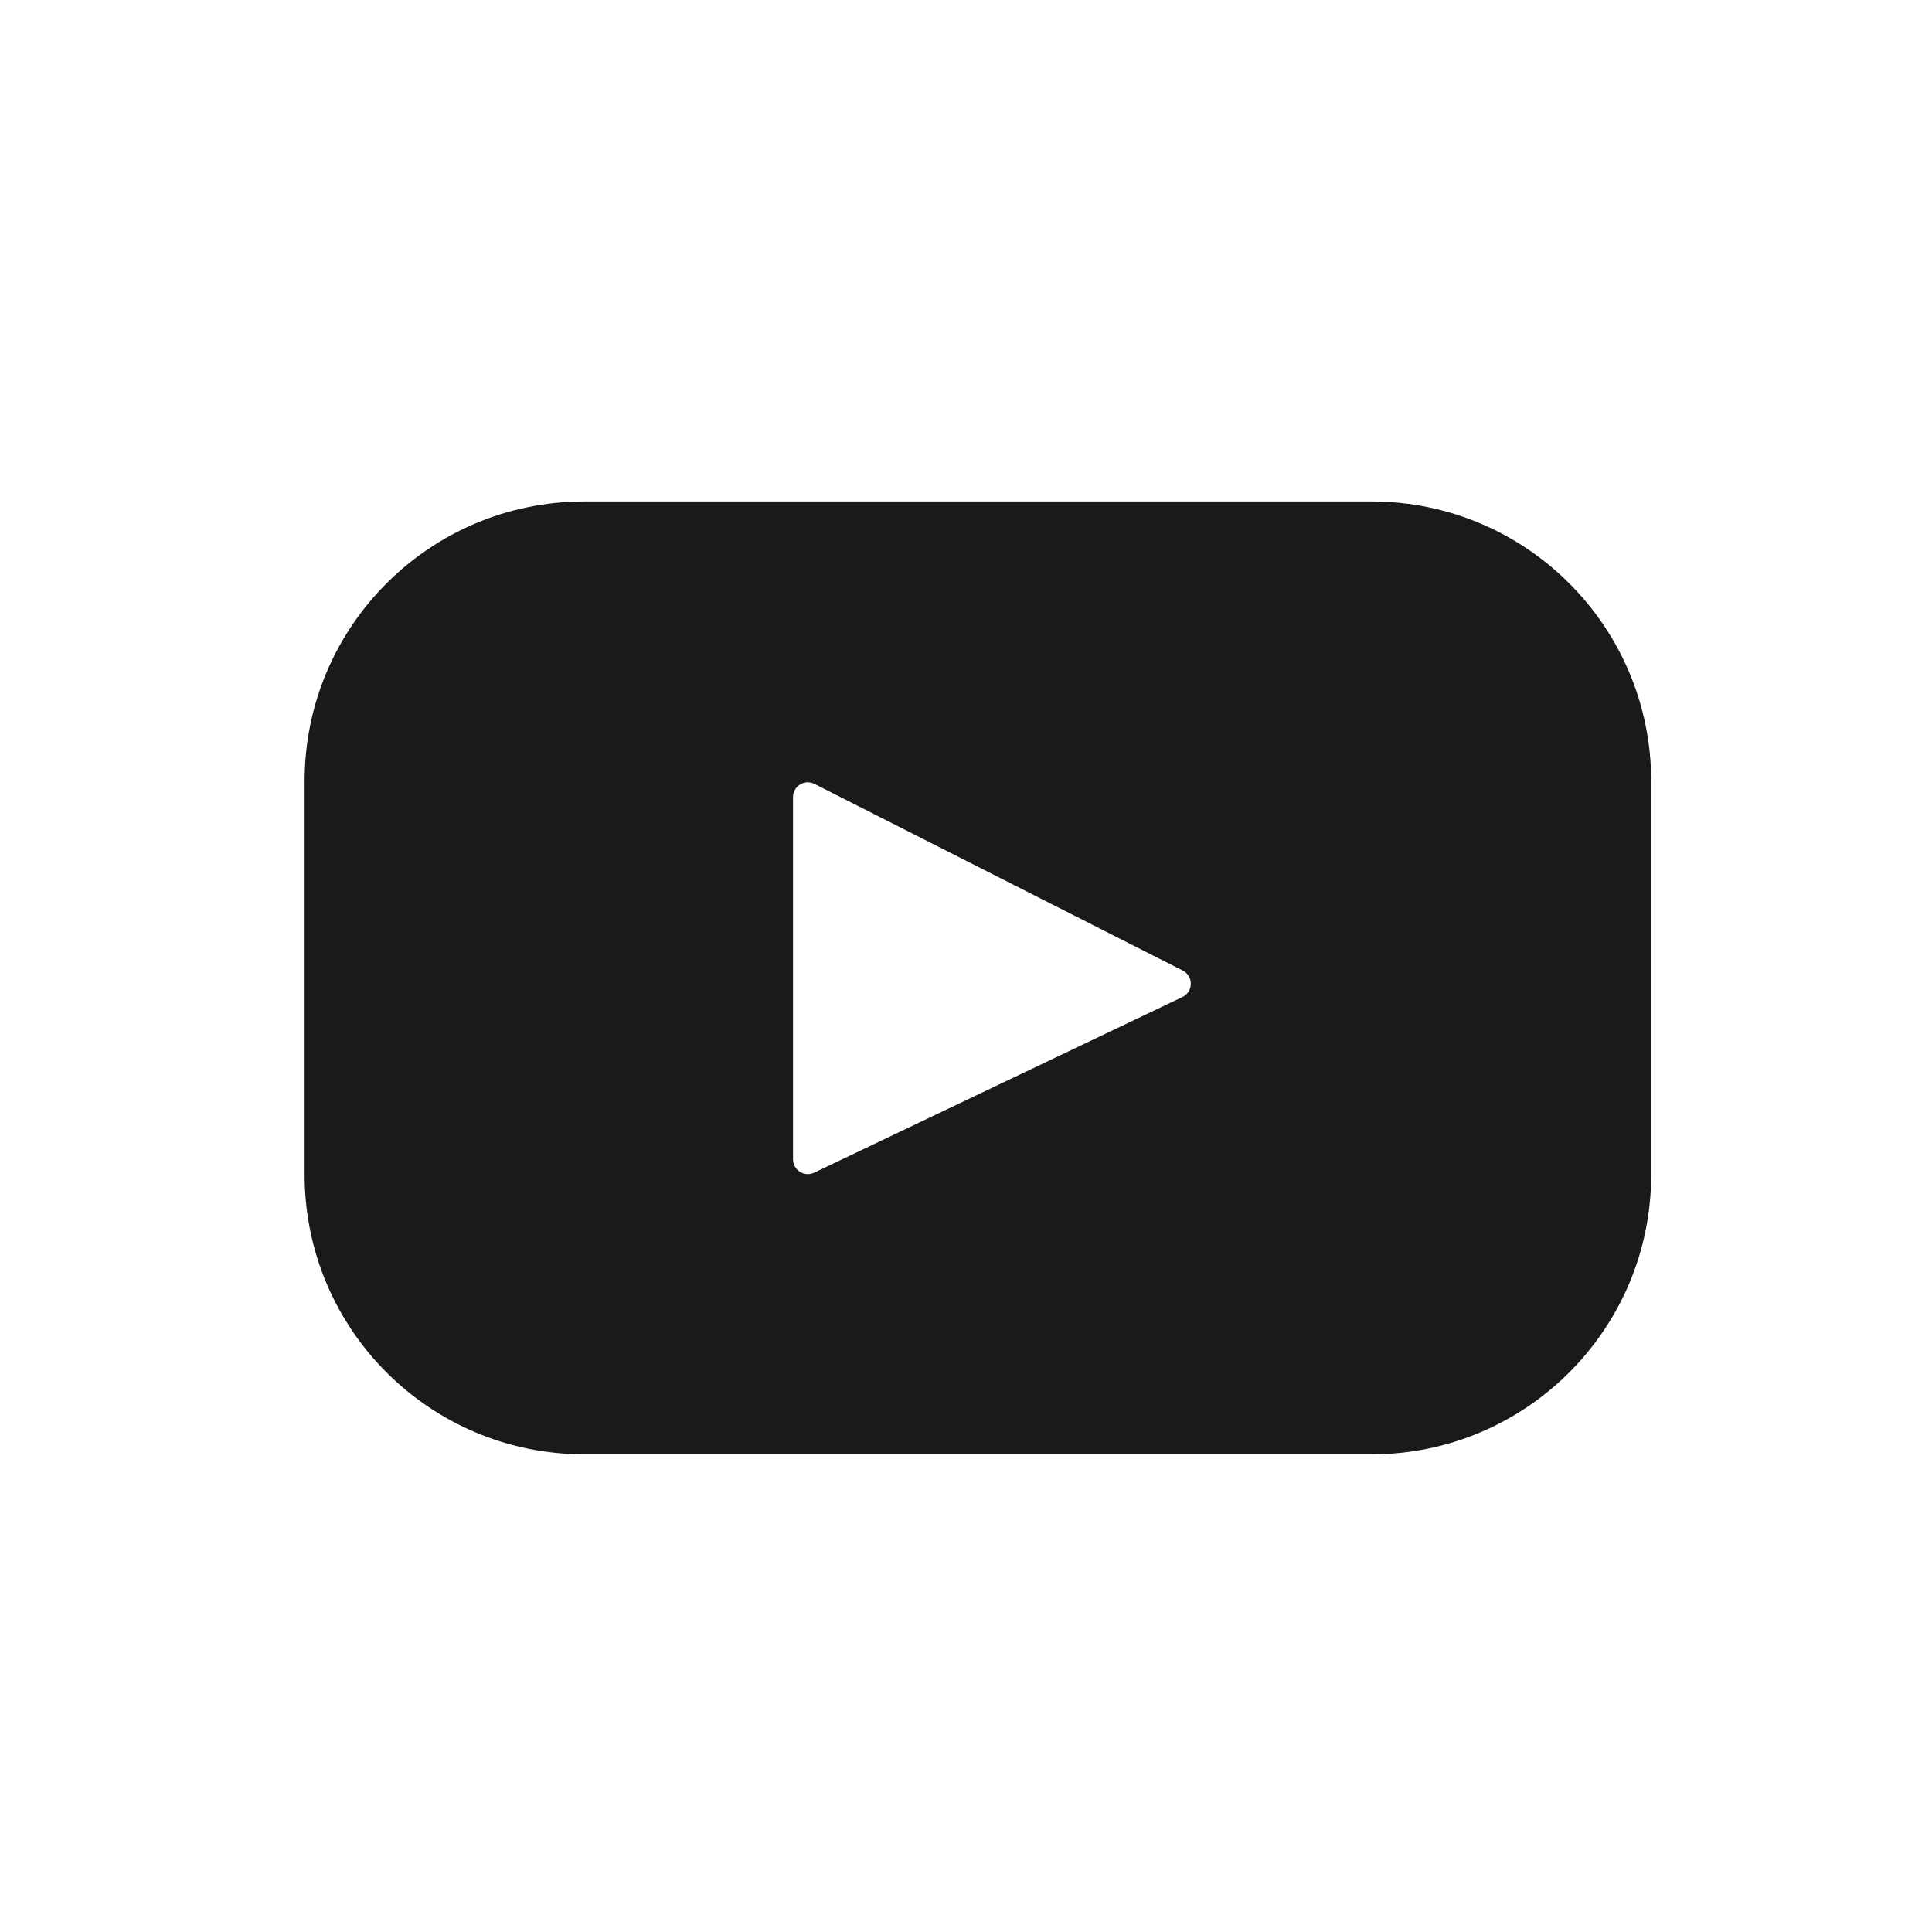 <?xml version="1.0" encoding="UTF-8" standalone="no"?>
<!-- Created with Inkscape (http://www.inkscape.org/) -->

<svg
   xmlns:dc="http://purl.org/dc/elements/1.1/"
   xmlns:cc="http://creativecommons.org/ns#"
   xmlns:rdf="http://www.w3.org/1999/02/22-rdf-syntax-ns#"
   xmlns:svg="http://www.w3.org/2000/svg"
   xmlns="http://www.w3.org/2000/svg"
   xmlns:sodipodi="http://sodipodi.sourceforge.net/DTD/sodipodi-0.dtd"
   xmlns:inkscape="http://www.inkscape.org/namespaces/inkscape"
   width="35"
   height="35"
   viewBox="0 0 9.26 9.26"
   version="1.1"
   id="svg2052"
   inkscape:version="0.92.4 5da689c313, 2019-01-14"
   sodipodi:docname="youtube.svg">
  <defs
     id="defs2046" />
  <sodipodi:namedview
     id="base"
     pagecolor="#ffffff"
     bordercolor="#666666"
     borderopacity="1.0"
     inkscape:pageopacity="0.0"
     inkscape:pageshadow="2"
     inkscape:zoom="1.4"
     inkscape:cx="385.99237"
     inkscape:cy="193.34312"
     inkscape:document-units="mm"
     inkscape:current-layer="layer1"
     showgrid="false"
     units="px"
     inkscape:window-width="1920"
     inkscape:window-height="1025"
     inkscape:window-x="0"
     inkscape:window-y="0"
     inkscape:window-maximized="1" />
  <g
     inkscape:label="Layer 1"
     inkscape:groupmode="layer"
     id="layer1"
     transform="translate(0,-287.74)">
    <g
       id="g4552"
       transform="matrix(0.014,0,0,0.014,1.46,289.2)"
       style="display:inline;fill:#1a1a1a">
      <path
         id="path4520"
         d="M 365.257,67.393 H 95.744 C 42.866,67.393 0,110.259 0,163.137 v 134.728 c 0,52.878 42.866,95.744 95.744,95.744 h 269.513 c 52.878,0 95.744,-42.866 95.744,-95.744 V 163.137 c 0,-52.878 -42.866,-95.744 -95.744,-95.744 z m -64.751,169.663 -126.06,60.123 c -3.359,1.602 -7.239,-0.847 -7.239,-4.568 V 168.607 c 0,-3.774 3.982,-6.22 7.348,-4.514 l 126.06,63.881 c 3.748,1.899 3.683,7.274 -0.109,9.082 z"
         style="fill:#1a1a1a"
         inkscape:connector-curvature="0" />
      <g
         id="g4522"
         style="fill:#1a1a1a" />
      <g
         id="g4524"
         style="fill:#1a1a1a" />
      <g
         id="g4526"
         style="fill:#1a1a1a" />
      <g
         id="g4528"
         style="fill:#1a1a1a" />
      <g
         id="g4530"
         style="fill:#1a1a1a" />
      <g
         id="g4532"
         style="fill:#1a1a1a" />
      <g
         id="g4534"
         style="fill:#1a1a1a" />
      <g
         id="g4536"
         style="fill:#1a1a1a" />
      <g
         id="g4538"
         style="fill:#1a1a1a" />
      <g
         id="g4540"
         style="fill:#1a1a1a" />
      <g
         id="g4542"
         style="fill:#1a1a1a" />
      <g
         id="g4544"
         style="fill:#1a1a1a" />
      <g
         id="g4546"
         style="fill:#1a1a1a" />
      <g
         id="g4548"
         style="fill:#1a1a1a" />
      <g
         id="g4550"
         style="fill:#1a1a1a" />
    </g>
  </g>
</svg>
